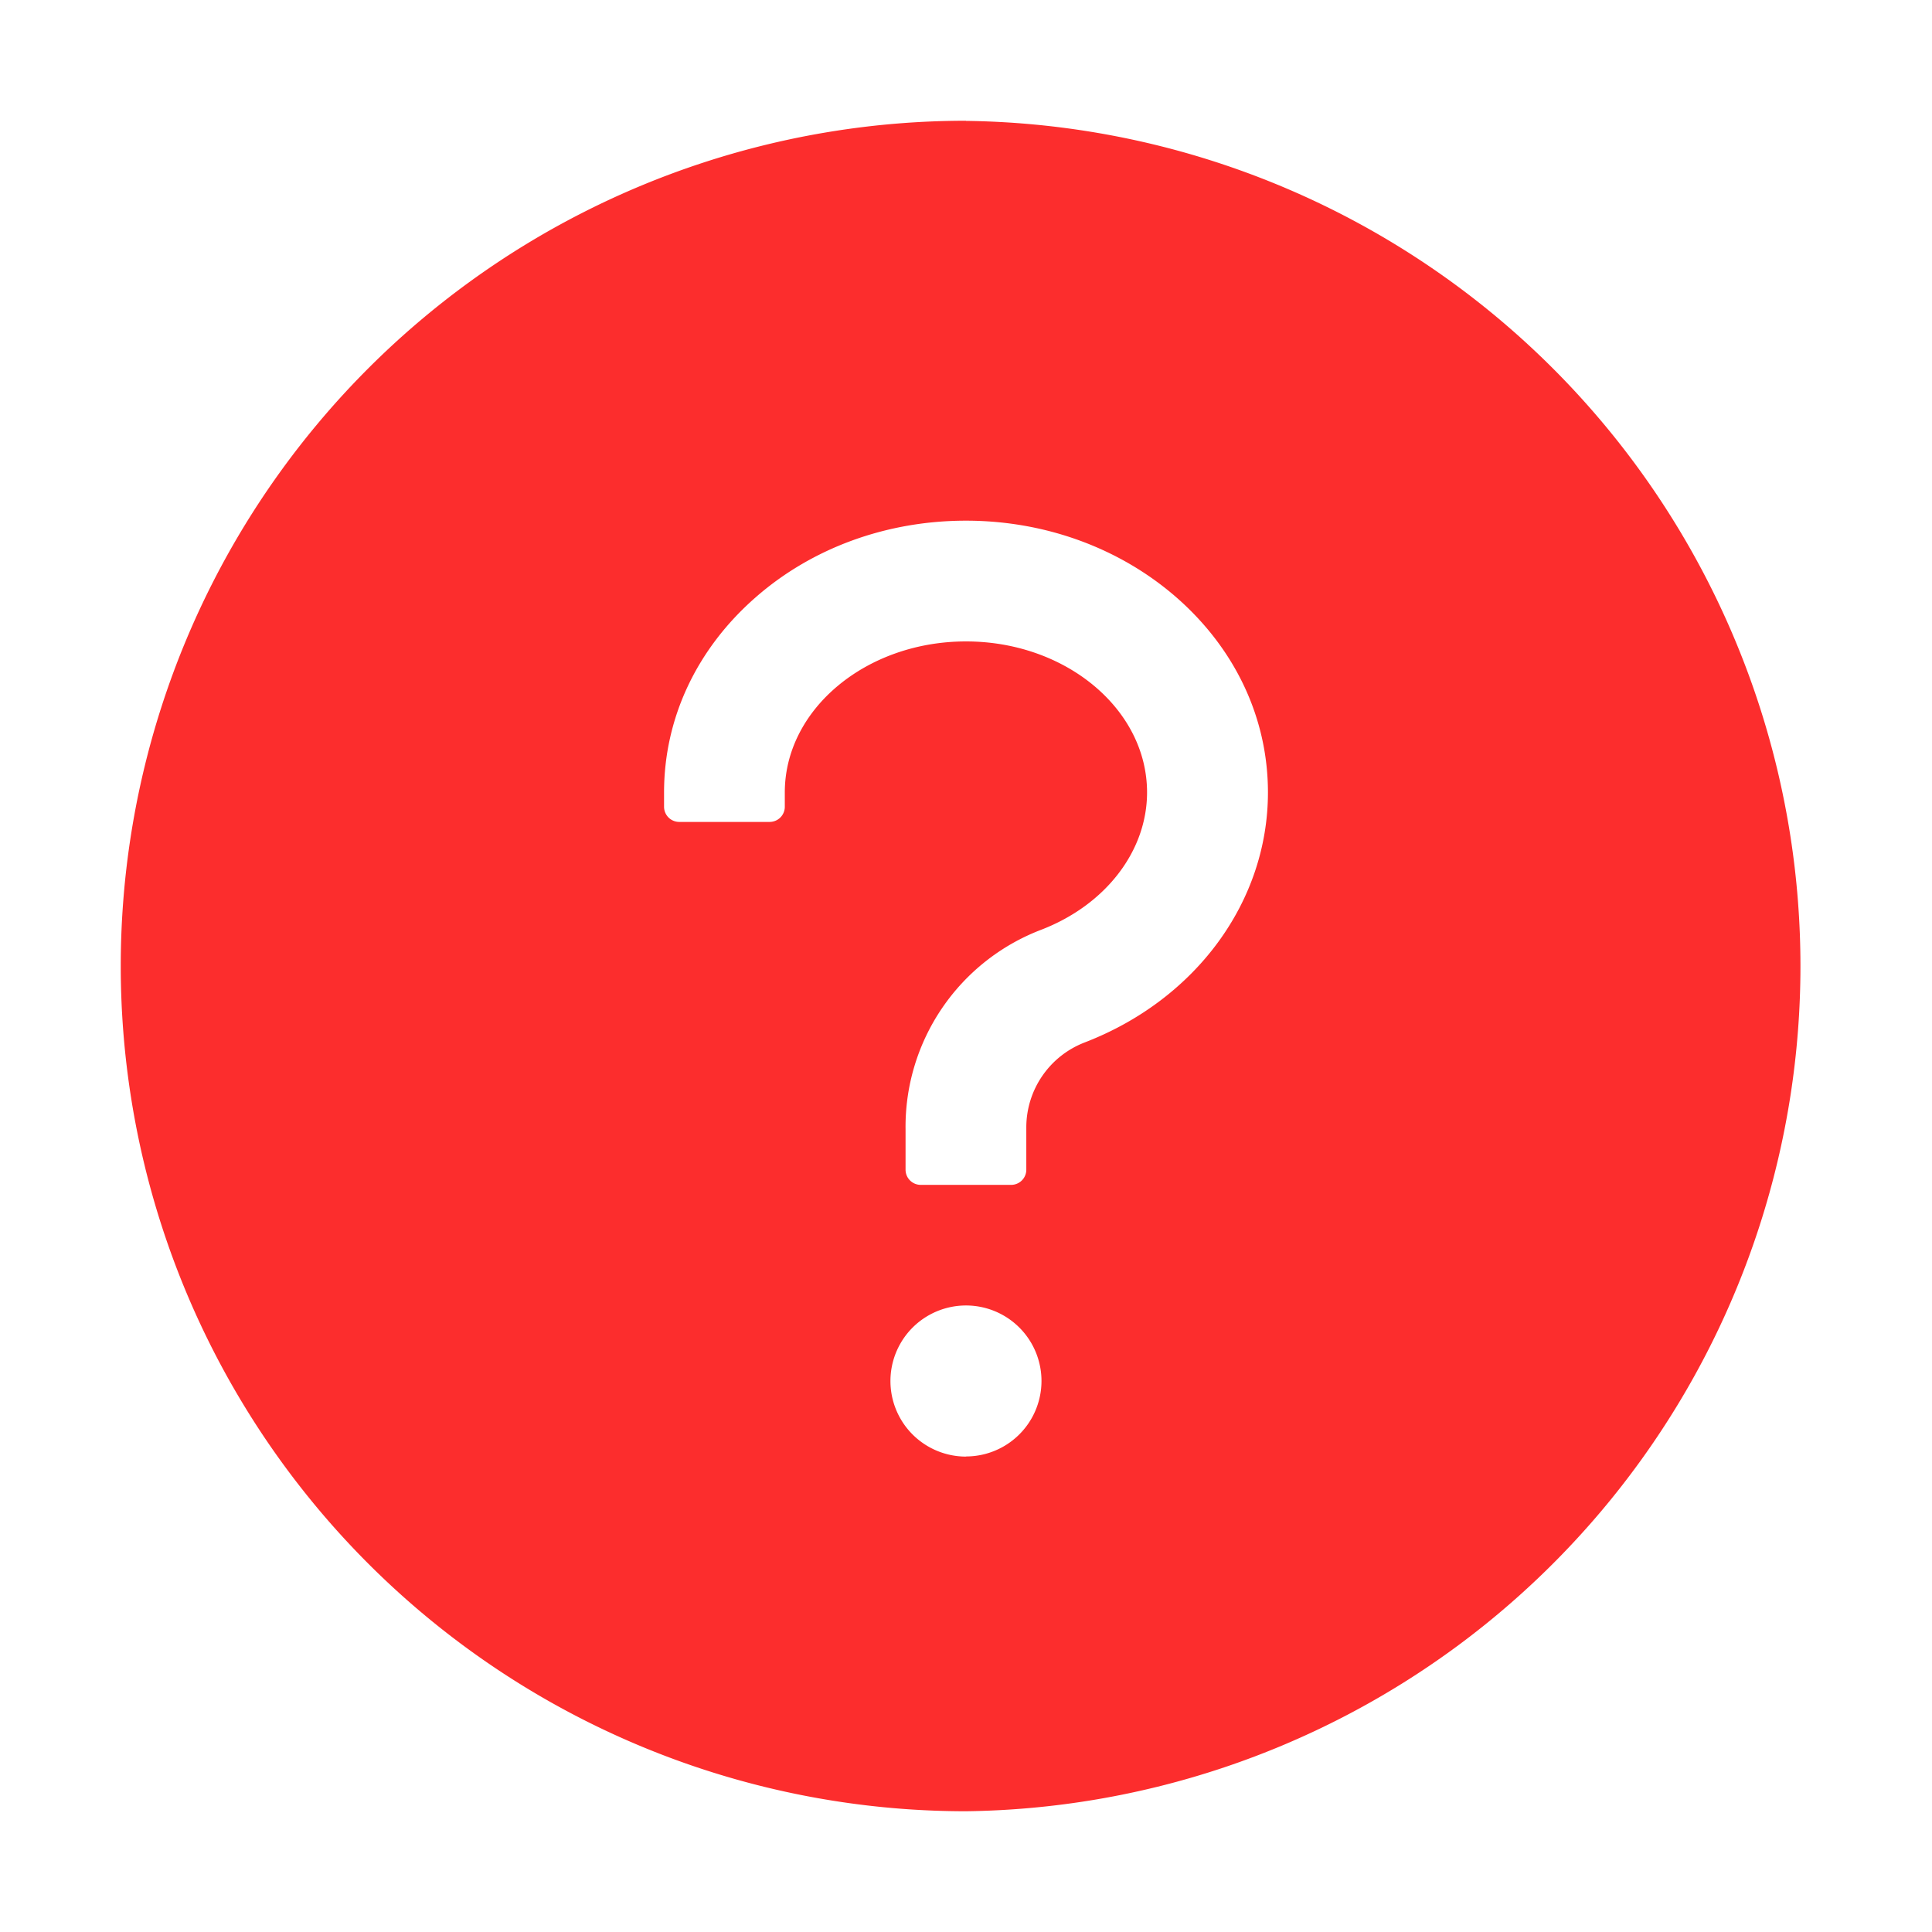 <svg width="14" height="14" fill="none" xmlns="http://www.w3.org/2000/svg"><path d="M7 .875a6.125 6.125 0 100 12.25A6.125 6.125 0 007 .876zm0 9.68A.547.547 0 117 9.46a.547.547 0 010 1.094zm.86-3.001a.66.66 0 00-.423.612v.31a.11.11 0 01-.109.11h-.656a.11.11 0 01-.11-.11v-.293a1.528 1.528 0 01.984-1.446c.466-.18.766-.57.766-.995 0-.603-.589-1.094-1.312-1.094-.723 0-1.313.491-1.313 1.094v.104a.11.11 0 01-.109.11h-.656a.11.11 0 01-.11-.11v-.104c0-.537.236-1.039.662-1.412.41-.36.952-.557 1.526-.557.574 0 1.116.199 1.526.557.426.373.662.875.662 1.412 0 .79-.521 1.501-1.328 1.812z" fill="#FC2D2D"/></svg>